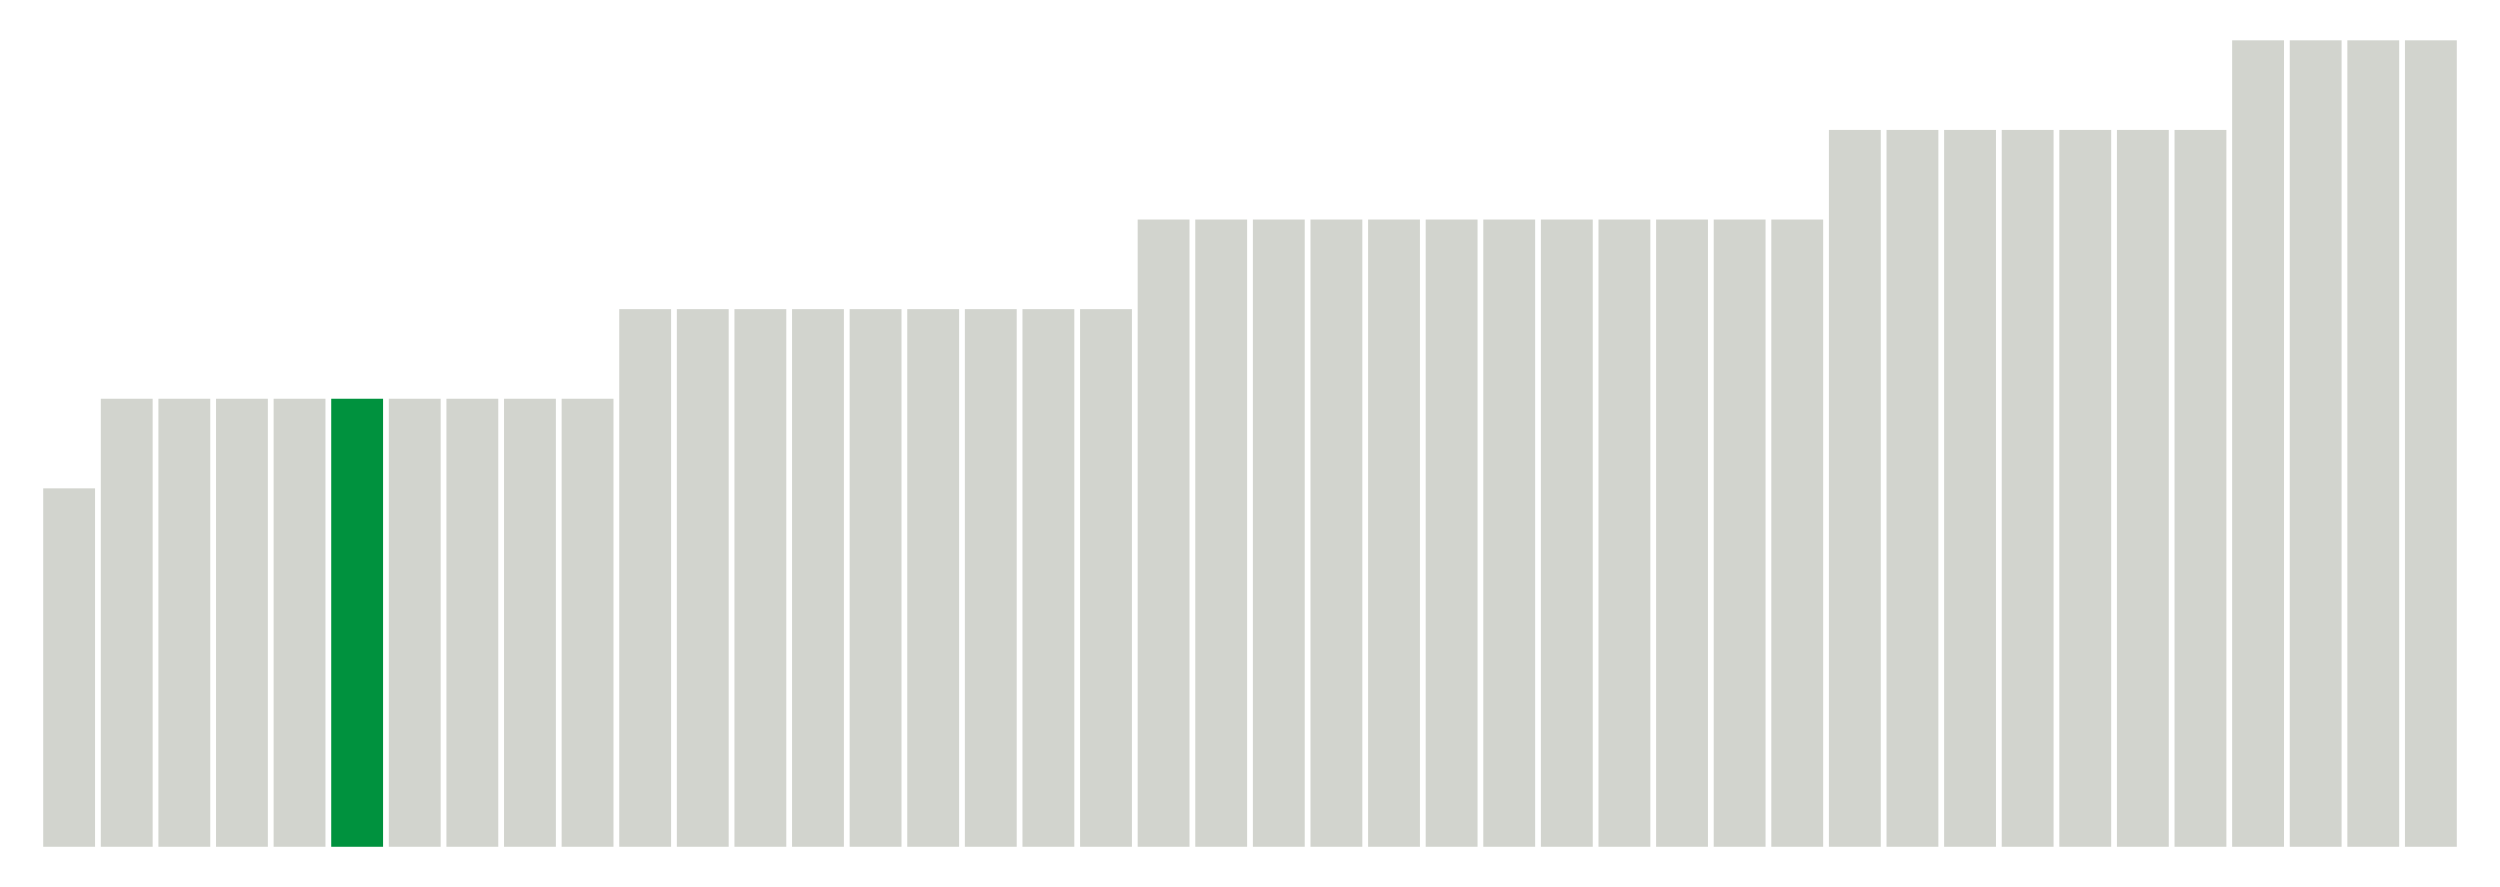 <svg xmlns="http://www.w3.org/2000/svg" xmlns:xlink="http://www.w3.org/1999/xlink" version="1.1" class="marks" width="310" height="110"><g fill="none" stroke-miterlimit="10" transform="translate(5,5)"><g class="mark-group role-frame root" role="graphics-object" aria-roledescription="group mark container"><g transform="translate(0,0)"><path class="background" aria-hidden="true" d="M0,0h300v100h-300Z" stroke="#ddd" stroke-width="0"/><g><g class="mark-rect role-mark marks" role="graphics-object" aria-roledescription="rect mark container"><path aria-label="neighborhood: Rockaways; unmodified_data_value_geo_entity: 0.4" role="graphics-symbol" aria-roledescription="bar" d="M0.357,55.556h6.429v44.444h-6.429Z" fill="#D2D4CE"/><path aria-label="neighborhood: Borough Park; unmodified_data_value_geo_entity: 0.5" role="graphics-symbol" aria-roledescription="bar" d="M7.5,44.444h6.429v55.556h-6.429Z" fill="#D2D4CE"/><path aria-label="neighborhood: Canarsie - Flatlands; unmodified_data_value_geo_entity: 0.5" role="graphics-symbol" aria-roledescription="bar" d="M14.643,44.444h6.429v55.556h-6.429Z" fill="#D2D4CE"/><path aria-label="neighborhood: Coney Island - Sheepshead Bay; unmodified_data_value_geo_entity: 0.5" role="graphics-symbol" aria-roledescription="bar" d="M21.786,44.444h6.429v55.556h-6.429Z" fill="#D2D4CE"/><path aria-label="neighborhood: Bayside - Little Neck; unmodified_data_value_geo_entity: 0.5" role="graphics-symbol" aria-roledescription="bar" d="M28.929,44.444h6.429v55.556h-6.429Z" fill="#D2D4CE"/><path aria-label="neighborhood: Southwest Queens; unmodified_data_value_geo_entity: 0.5" role="graphics-symbol" aria-roledescription="bar" d="M36.071,44.444h6.429v55.556h-6.429Z" fill="#00923E"/><path aria-label="neighborhood: Southeast Queens; unmodified_data_value_geo_entity: 0.5" role="graphics-symbol" aria-roledescription="bar" d="M43.214,44.444h6.429v55.556h-6.429Z" fill="#D2D4CE"/><path aria-label="neighborhood: Stapleton - St. George; unmodified_data_value_geo_entity: 0.5" role="graphics-symbol" aria-roledescription="bar" d="M50.357,44.444h6.429v55.556h-6.429Z" fill="#D2D4CE"/><path aria-label="neighborhood: Willowbrook; unmodified_data_value_geo_entity: 0.5" role="graphics-symbol" aria-roledescription="bar" d="M57.5,44.444h6.429v55.556h-6.429Z" fill="#D2D4CE"/><path aria-label="neighborhood: South Beach - Tottenville; unmodified_data_value_geo_entity: 0.5" role="graphics-symbol" aria-roledescription="bar" d="M64.643,44.444h6.429v55.556h-6.429Z" fill="#D2D4CE"/><path aria-label="neighborhood: Bedford Stuyvesant - Crown Heights; unmodified_data_value_geo_entity: 0.6" role="graphics-symbol" aria-roledescription="bar" d="M71.786,33.333h6.429v66.667h-6.429Z" fill="#D2D4CE"/><path aria-label="neighborhood: East New York; unmodified_data_value_geo_entity: 0.6" role="graphics-symbol" aria-roledescription="bar" d="M78.929,33.333h6.429v66.667h-6.429Z" fill="#D2D4CE"/><path aria-label="neighborhood: East Flatbush - Flatbush; unmodified_data_value_geo_entity: 0.6" role="graphics-symbol" aria-roledescription="bar" d="M86.071,33.333h6.429v66.667h-6.429Z" fill="#D2D4CE"/><path aria-label="neighborhood: Bensonhurst - Bay Ridge; unmodified_data_value_geo_entity: 0.6" role="graphics-symbol" aria-roledescription="bar" d="M93.214,33.333h6.429v66.667h-6.429Z" fill="#D2D4CE"/><path aria-label="neighborhood: Flushing - Clearview; unmodified_data_value_geo_entity: 0.6" role="graphics-symbol" aria-roledescription="bar" d="M100.357,33.333h6.429v66.667h-6.429Z" fill="#D2D4CE"/><path aria-label="neighborhood: Ridgewood - Forest Hills; unmodified_data_value_geo_entity: 0.6" role="graphics-symbol" aria-roledescription="bar" d="M107.5,33.333h6.429v66.667h-6.429Z" fill="#D2D4CE"/><path aria-label="neighborhood: Fresh Meadows; unmodified_data_value_geo_entity: 0.6" role="graphics-symbol" aria-roledescription="bar" d="M114.643,33.333h6.429v66.667h-6.429Z" fill="#D2D4CE"/><path aria-label="neighborhood: Jamaica; unmodified_data_value_geo_entity: 0.6" role="graphics-symbol" aria-roledescription="bar" d="M121.786,33.333h6.429v66.667h-6.429Z" fill="#D2D4CE"/><path aria-label="neighborhood: Port Richmond; unmodified_data_value_geo_entity: 0.6" role="graphics-symbol" aria-roledescription="bar" d="M128.929,33.333h6.429v66.667h-6.429Z" fill="#D2D4CE"/><path aria-label="neighborhood: Kingsbridge - Riverdale; unmodified_data_value_geo_entity: 0.7" role="graphics-symbol" aria-roledescription="bar" d="M136.071,22.222h6.429v77.778h-6.429Z" fill="#D2D4CE"/><path aria-label="neighborhood: Northeast Bronx; unmodified_data_value_geo_entity: 0.7" role="graphics-symbol" aria-roledescription="bar" d="M143.214,22.222h6.429v77.778h-6.429Z" fill="#D2D4CE"/><path aria-label="neighborhood: Fordham - Bronx Pk; unmodified_data_value_geo_entity: 0.7" role="graphics-symbol" aria-roledescription="bar" d="M150.357,22.222h6.429v77.778h-6.429Z" fill="#D2D4CE"/><path aria-label="neighborhood: Pelham - Throgs Neck; unmodified_data_value_geo_entity: 0.7" role="graphics-symbol" aria-roledescription="bar" d="M157.5,22.222h6.429v77.778h-6.429Z" fill="#D2D4CE"/><path aria-label="neighborhood: High Bridge - Morrisania; unmodified_data_value_geo_entity: 0.7" role="graphics-symbol" aria-roledescription="bar" d="M164.643,22.222h6.429v77.778h-6.429Z" fill="#D2D4CE"/><path aria-label="neighborhood: Downtown - Heights - Slope; unmodified_data_value_geo_entity: 0.7" role="graphics-symbol" aria-roledescription="bar" d="M171.786,22.222h6.429v77.778h-6.429Z" fill="#D2D4CE"/><path aria-label="neighborhood: Sunset Park; unmodified_data_value_geo_entity: 0.7" role="graphics-symbol" aria-roledescription="bar" d="M178.929,22.222h6.429v77.778h-6.429Z" fill="#D2D4CE"/><path aria-label="neighborhood: Williamsburg - Bushwick; unmodified_data_value_geo_entity: 0.7" role="graphics-symbol" aria-roledescription="bar" d="M186.071,22.222h6.429v77.778h-6.429Z" fill="#D2D4CE"/><path aria-label="neighborhood: Central Harlem - Morningside Heights; unmodified_data_value_geo_entity: 0.7" role="graphics-symbol" aria-roledescription="bar" d="M193.214,22.222h6.429v77.778h-6.429Z" fill="#D2D4CE"/><path aria-label="neighborhood: East Harlem; unmodified_data_value_geo_entity: 0.7" role="graphics-symbol" aria-roledescription="bar" d="M200.357,22.222h6.429v77.778h-6.429Z" fill="#D2D4CE"/><path aria-label="neighborhood: Upper West Side; unmodified_data_value_geo_entity: 0.7" role="graphics-symbol" aria-roledescription="bar" d="M207.5,22.222h6.429v77.778h-6.429Z" fill="#D2D4CE"/><path aria-label="neighborhood: Upper East Side; unmodified_data_value_geo_entity: 0.7" role="graphics-symbol" aria-roledescription="bar" d="M214.643,22.222h6.429v77.778h-6.429Z" fill="#D2D4CE"/><path aria-label="neighborhood: Crotona -Tremont; unmodified_data_value_geo_entity: 0.8" role="graphics-symbol" aria-roledescription="bar" d="M221.786,11.111h6.429v88.889h-6.429Z" fill="#D2D4CE"/><path aria-label="neighborhood: Hunts Point - Mott Haven; unmodified_data_value_geo_entity: 0.8" role="graphics-symbol" aria-roledescription="bar" d="M228.929,11.111h6.429v88.889h-6.429Z" fill="#D2D4CE"/><path aria-label="neighborhood: Washington Heights; unmodified_data_value_geo_entity: 0.8" role="graphics-symbol" aria-roledescription="bar" d="M236.071,11.111h6.429v88.889h-6.429Z" fill="#D2D4CE"/><path aria-label="neighborhood: Union Square - Lower East Side; unmodified_data_value_geo_entity: 0.8" role="graphics-symbol" aria-roledescription="bar" d="M243.214,11.111h6.429v88.889h-6.429Z" fill="#D2D4CE"/><path aria-label="neighborhood: Lower Manhattan; unmodified_data_value_geo_entity: 0.8" role="graphics-symbol" aria-roledescription="bar" d="M250.357,11.111h6.429v88.889h-6.429Z" fill="#D2D4CE"/><path aria-label="neighborhood: Long Island City - Astoria; unmodified_data_value_geo_entity: 0.8" role="graphics-symbol" aria-roledescription="bar" d="M257.5,11.111h6.429v88.889h-6.429Z" fill="#D2D4CE"/><path aria-label="neighborhood: West Queens; unmodified_data_value_geo_entity: 0.8" role="graphics-symbol" aria-roledescription="bar" d="M264.643,11.111h6.429v88.889h-6.429Z" fill="#D2D4CE"/><path aria-label="neighborhood: Greenpoint; unmodified_data_value_geo_entity: 0.9" role="graphics-symbol" aria-roledescription="bar" d="M271.786,0h6.429v100h-6.429Z" fill="#D2D4CE"/><path aria-label="neighborhood: Chelsea - Clinton; unmodified_data_value_geo_entity: 0.9" role="graphics-symbol" aria-roledescription="bar" d="M278.929,0h6.429v100h-6.429Z" fill="#D2D4CE"/><path aria-label="neighborhood: Gramercy Park - Murray Hill; unmodified_data_value_geo_entity: 0.9" role="graphics-symbol" aria-roledescription="bar" d="M286.071,0h6.429v100h-6.429Z" fill="#D2D4CE"/><path aria-label="neighborhood: Greenwich Village - SoHo; unmodified_data_value_geo_entity: 0.9" role="graphics-symbol" aria-roledescription="bar" d="M293.214,0h6.429v100h-6.429Z" fill="#D2D4CE"/></g></g><path class="foreground" aria-hidden="true" d="" display="none"/></g></g></g></svg>

